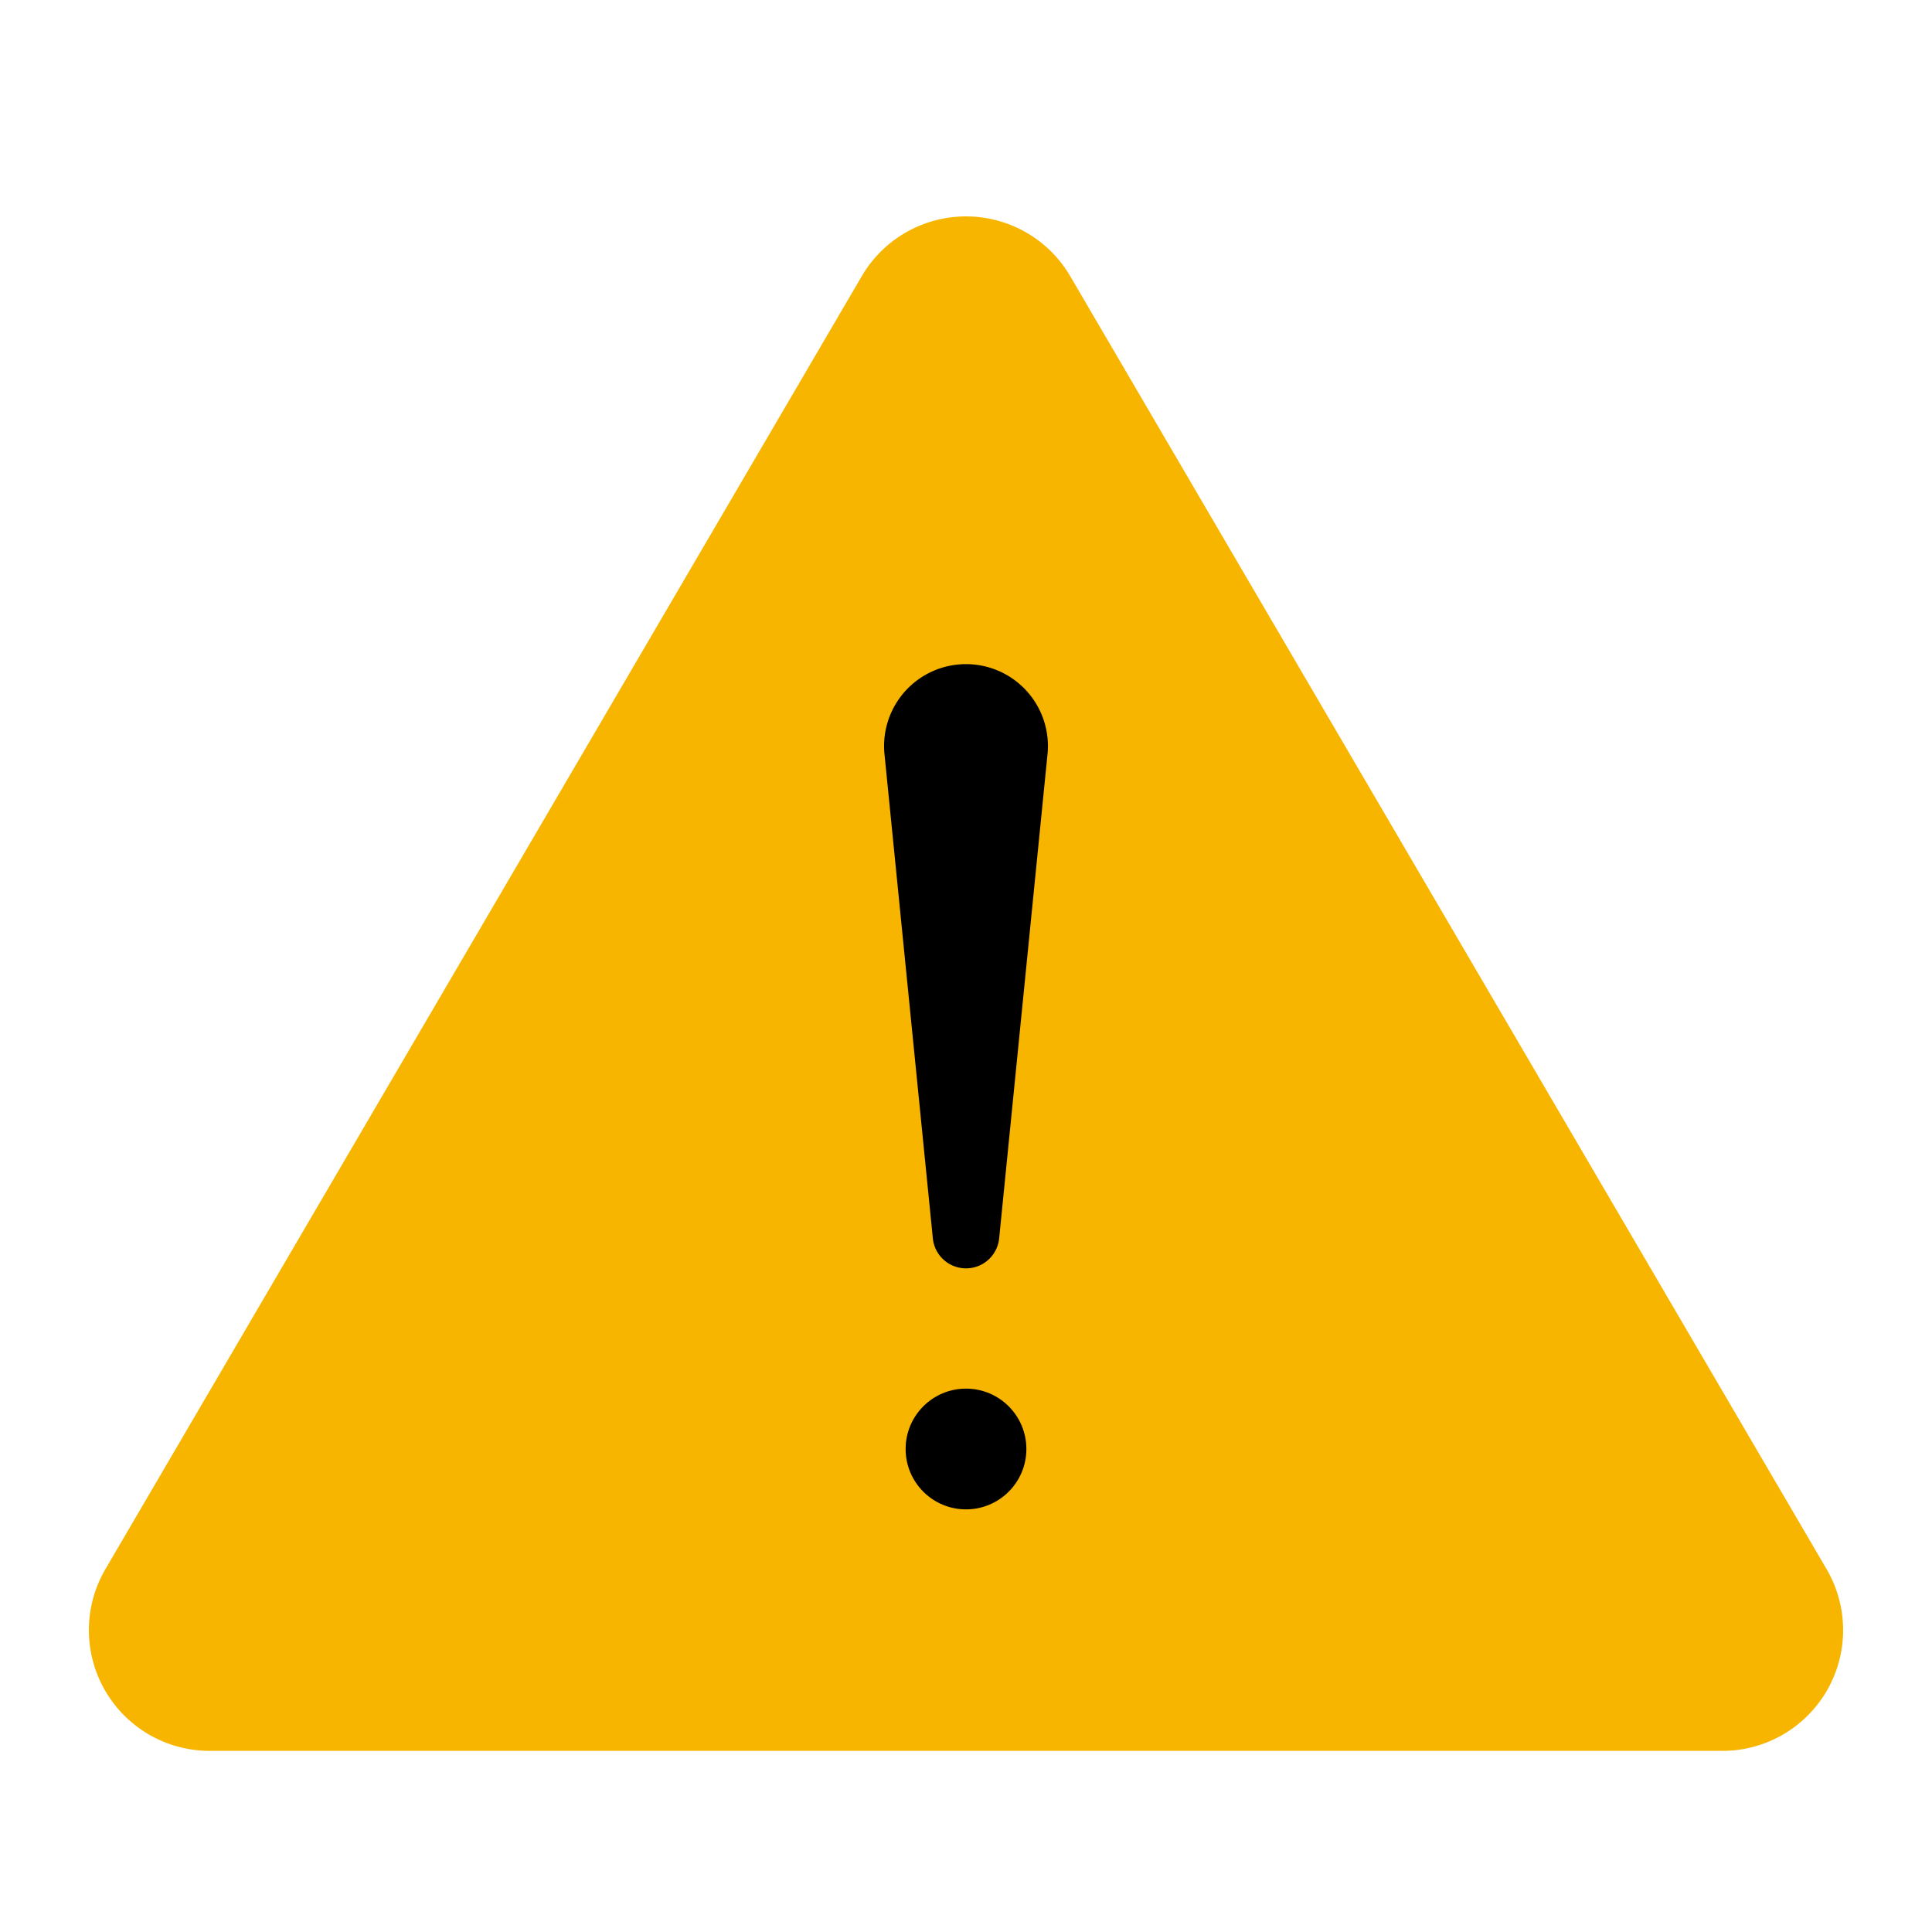 <svg xmlns="http://www.w3.org/2000/svg" width="32" height="32">
    <g fill="none" fill-rule="evenodd" transform="translate(1 3)">
        <path fill="#F7B500" d="M16.726 1.574L29.254 22.99A2 2 0 0 1 27.527 26H2.472a2 2 0 0 1-1.726-3.01L13.274 1.574a2 2 0 0 1 3.452 0z"/>
        <path fill="#000" d="M15 8a1.357 1.357 0 0 1 1.35 1.493l-.8 8.01a.552.552 0 0 1-1.1 0l-.8-8.01A1.357 1.357 0 0 1 15 8z"/>
        <circle cx="15" cy="21" r="1" fill="#000"/>
    </g>
</svg>
